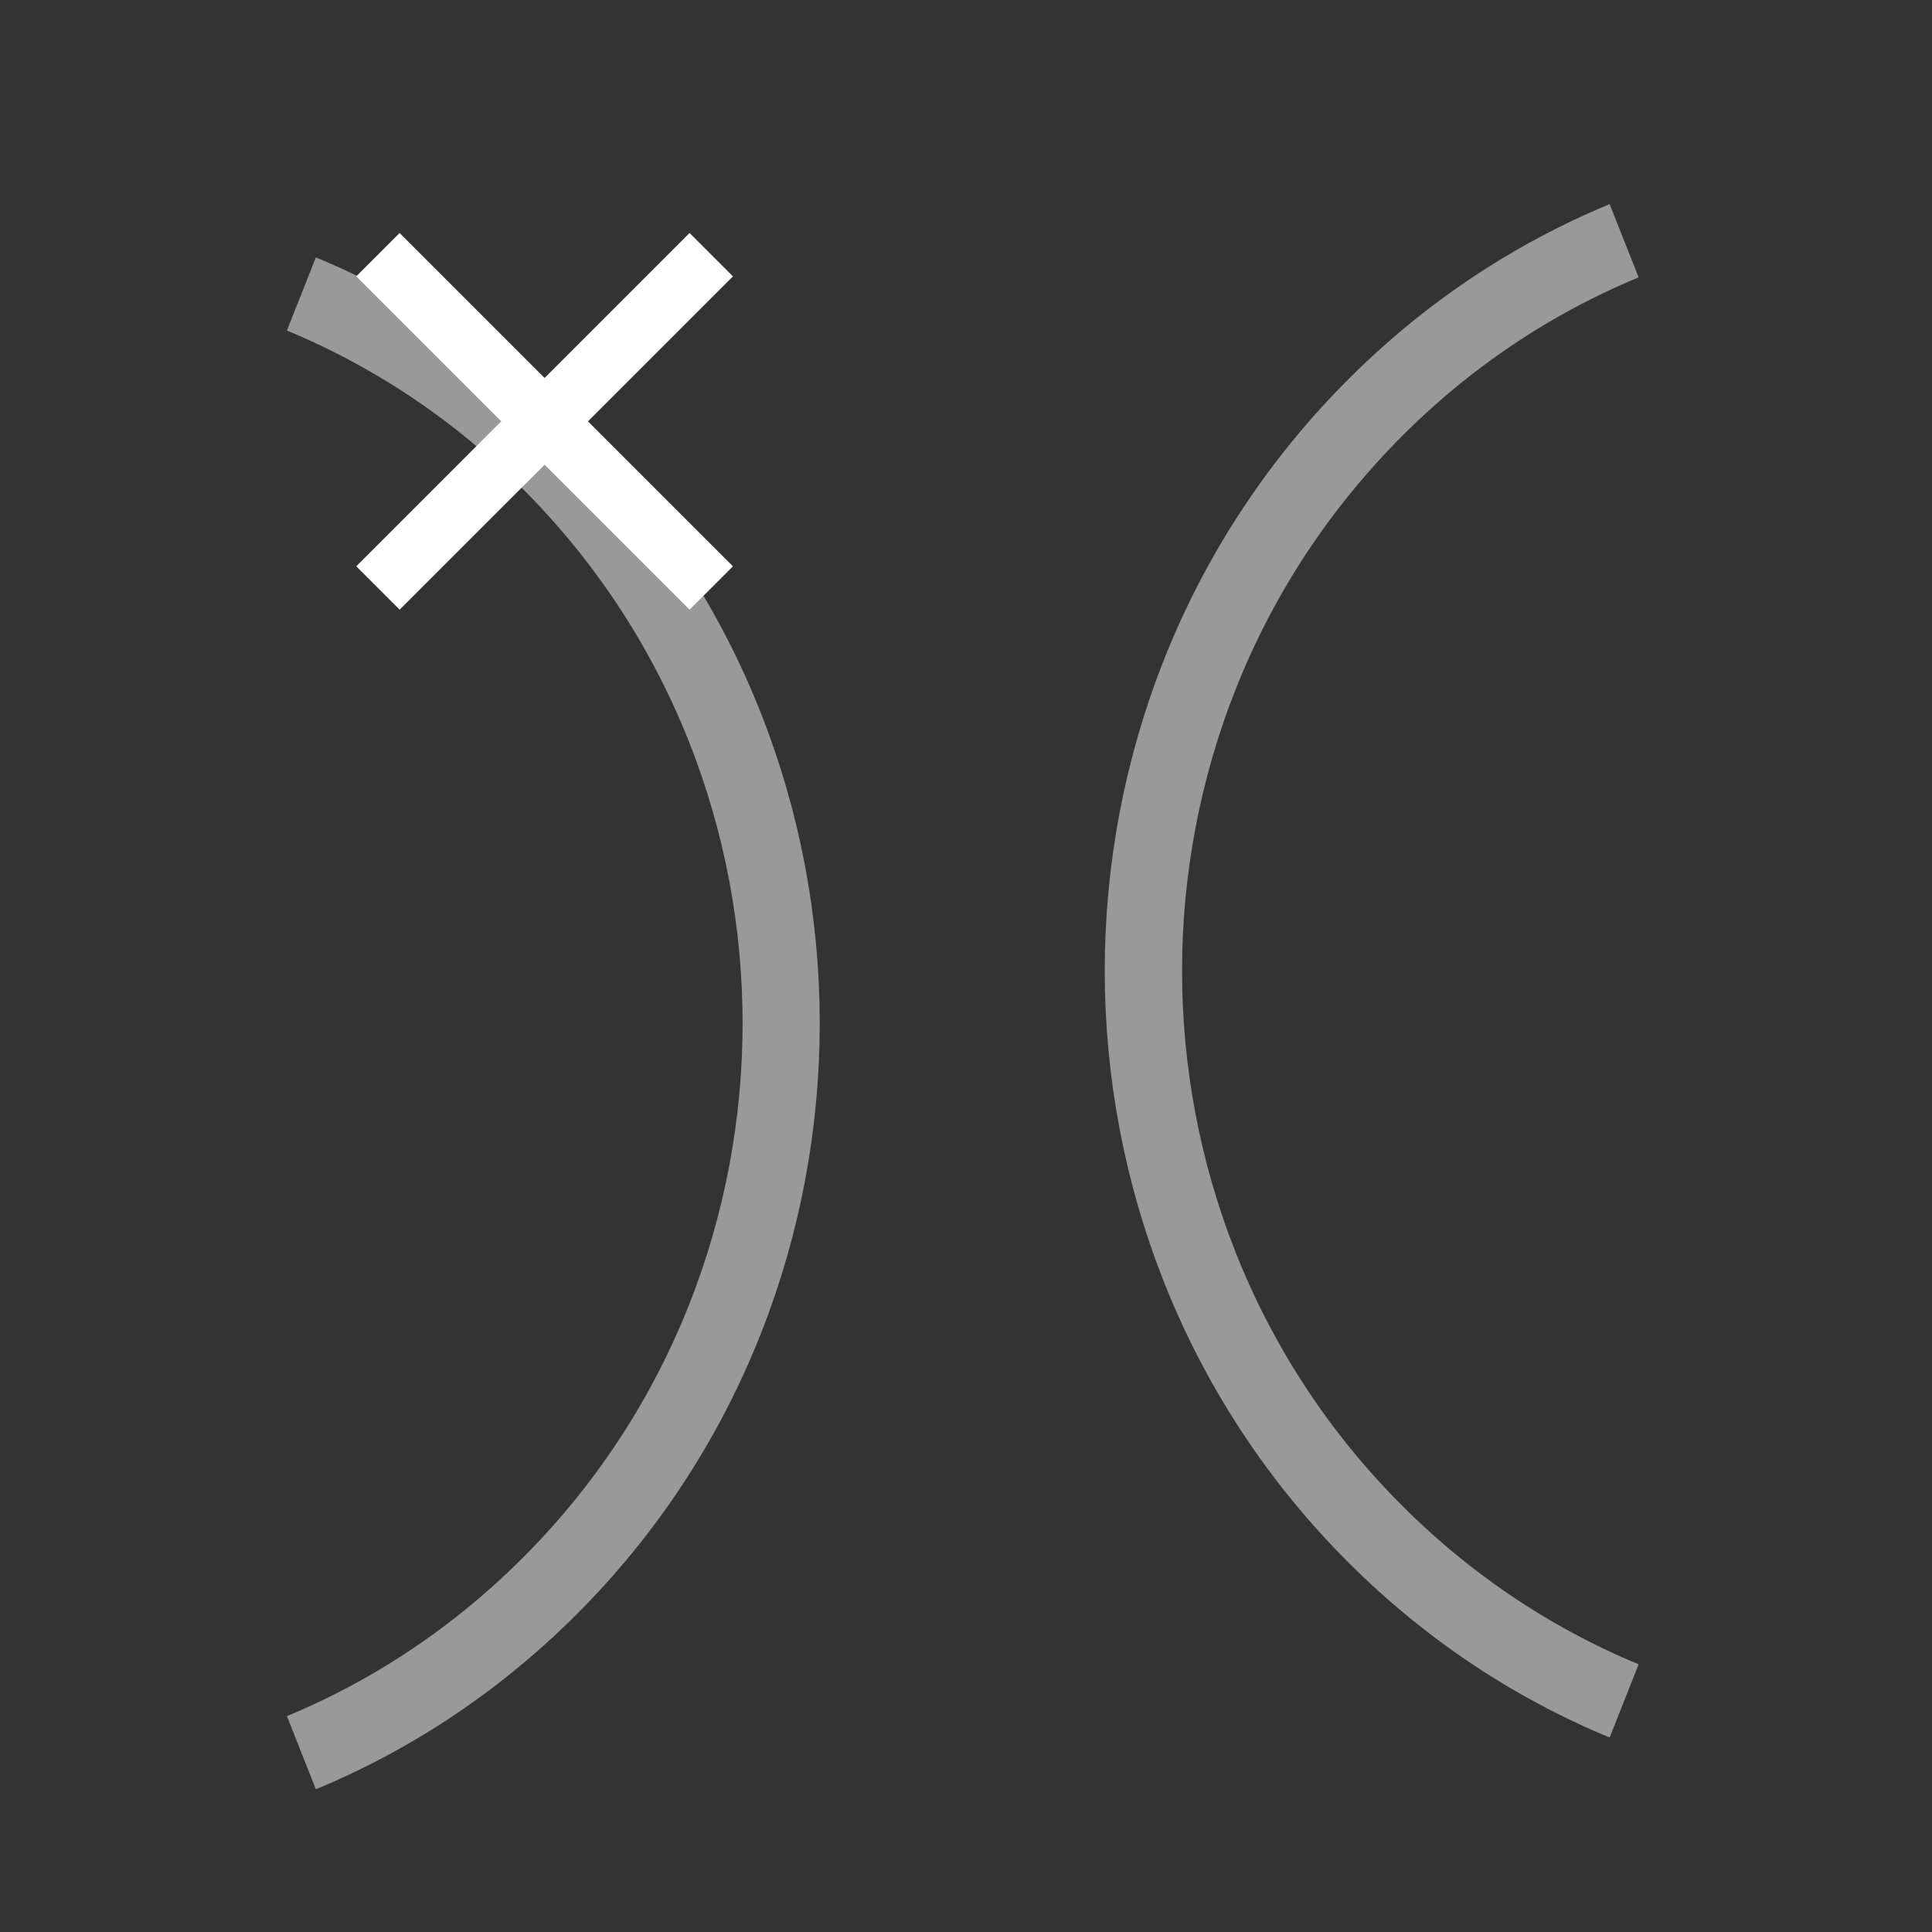 <?xml version="1.0" encoding="UTF-8" standalone="no"?>
<svg
   xmlns:dc="http://purl.org/dc/elements/1.1/"
   xmlns:cc="http://creativecommons.org/ns#"
   xmlns:rdf="http://www.w3.org/1999/02/22-rdf-syntax-ns#"
   xmlns:svg="http://www.w3.org/2000/svg"
   xmlns="http://www.w3.org/2000/svg"
   xmlns:xlink="http://www.w3.org/1999/xlink"
   width="47.271"
   height="47.271"
   viewBox="0 0 12.507 12.507"
   version="1.1"
   id="svg5"
   style="enable-background:new">
  <rect x="0" y="0" width="12.507" height="12.507" fill="#333333" stroke="none"/>
  <defs
     id="defs2">
    <linearGradient
       id="action_blanc"
       gradientTransform="matrix(-0.106,0.116,0.116,0.106,1979.35,-142.336)">
      <stop
         style="stop-color:#ffffff;stop-opacity:1;"
         offset="0"
         id="stop34826" />
    </linearGradient>
    <linearGradient
       id="fond_base_40"
       gradientTransform="matrix(0.778,0,0,0.779,-86.734,2137.731)">
      <stop
         style="stop-color:#999999;stop-opacity:1;"
         offset="0"
         id="stop31971" />
    </linearGradient>
    <linearGradient
       xlink:href="#action_blanc"
       id="linearGradient5018"
       x1="219.991"
       y1="76.453"
       x2="222.429"
       y2="76.453"
       gradientUnits="userSpaceOnUse" />
    <linearGradient
       xlink:href="#fond_base_40"
       id="linearGradient6170"
       gradientTransform="scale(0.597,1.676)"
       x1="386.954"
       y1="355.156"
       x2="392.744"
       y2="355.156"
       gradientUnits="userSpaceOnUse" />
    <linearGradient
       xlink:href="#action_blanc"
       id="linearGradient6172"
       gradientUnits="userSpaceOnUse"
       x1="219.991"
       y1="76.453"
       x2="222.429"
       y2="76.453" />
    <linearGradient
       xlink:href="#action_blanc"
       id="linearGradient6174"
       gradientUnits="userSpaceOnUse"
       x1="219.991"
       y1="76.453"
       x2="222.429"
       y2="76.453" />
    <linearGradient
       xlink:href="#action_blanc"
       id="linearGradient6176"
       gradientUnits="userSpaceOnUse"
       x1="219.991"
       y1="76.453"
       x2="222.429"
       y2="76.453" />
    <linearGradient
       xlink:href="#fond_base_40"
       id="linearGradient6178"
       gradientTransform="scale(0.597,1.676)"
       x1="386.954"
       y1="355.156"
       x2="392.744"
       y2="355.156"
       gradientUnits="userSpaceOnUse" />
    <linearGradient
       y2="355.156"
       x2="392.744"
       y1="355.156"
       x1="386.954"
       gradientTransform="scale(0.597,1.676)"
       gradientUnits="userSpaceOnUse"
       id="linearGradient900"
       xlink:href="#fond_base_40" />
  </defs>
  <g
     id="layer1"
     style="display:inline"
     transform="translate(-229.053,-579.239)">
    <g
       id="g89846"
       transform="translate(0,-14.718)">
      <g
         style="fill:none"
         transform="translate(157.991,522.538)"
         id="use15463">
        <rect
           y="71.418"
           x="71.062"
           height="12.507"
           width="12.507"
           id="rect5390"
           style="opacity:1;vector-effect:none;fill:none;fill-opacity:1;stroke:none;stroke-width:0.276;stroke-linecap:butt;stroke-linejoin:miter;stroke-miterlimit:4;stroke-dasharray:none;stroke-dashoffset:0;stroke-opacity:1;paint-order:markers stroke fill" />
      </g>
      <g
         id="g35790"
         style="display:inline;stroke:#999999;stroke-opacity:1"
         transform="matrix(0.999,0,0,1.022,0.306,-12.832)">
        <path
           id="ellipse35250"
           style="opacity:1;vector-effect:none;fill:none;stroke:url(#linearGradient900);stroke-width:0.5;stroke-opacity:1;paint-order:fill markers stroke"
           d="m 230.929,595.589 c 0.6,0.243 1.163,0.608 1.649,1.095 0.487,0.487 0.852,1.049 1.095,1.649 0.243,0.6 0.365,1.238 0.365,1.876 0,0.638 -0.122,1.276 -0.365,1.876 -0.243,0.6 -0.608,1.163 -1.095,1.649 -0.487,0.487 -1.049,0.852 -1.649,1.095" />
      </g>
      <g
         style="fill:none;fill-opacity:1;stroke:url(#linearGradient5018);stroke-width:0.397;stroke-linecap:square;stroke-miterlimit:4;stroke-dasharray:none;stroke-opacity:1"
         transform="translate(11.368,519.013)"
         id="use31851">
        <g
           style="fill:none;stroke:url(#linearGradient6176)"
           transform="translate(-2.893,14.665)"
           id="g5014">
          <path
             id="path5010"
             d="m 223.165,62.068 1.877,1.877"
             style="opacity:1;vector-effect:none;fill:none;fill-opacity:1;stroke:url(#linearGradient6172);paint-order:fill markers stroke" />
          <path
             id="path5012"
             d="m 223.165,63.945 1.877,-1.877"
             style="opacity:1;vector-effect:none;fill:none;fill-opacity:1;stroke:url(#linearGradient6174);paint-order:fill markers stroke" />
        </g>
      </g>
      <g
         id="g35790-5"
         style="display:inline;stroke:#999999;stroke-opacity:1;enable-background:new"
         transform="matrix(-1.001,0,0,1.023,470.727,-13.772)">
        <path
           id="ellipse35250-3"
           style="opacity:1;vector-effect:none;fill:none;stroke:url(#linearGradient6170);stroke-width:0.5;stroke-opacity:1;paint-order:fill markers stroke"
           d="m 230.929,595.589 c 0.6,0.243 1.163,0.608 1.649,1.095 0.487,0.487 0.852,1.049 1.095,1.649 0.243,0.6 0.365,1.238 0.365,1.876 0,0.638 -0.122,1.276 -0.365,1.876 -0.243,0.6 -0.608,1.163 -1.095,1.649 -0.487,0.487 -1.049,0.852 -1.649,1.095" />
      </g>
    </g>
  </g>
</svg>
